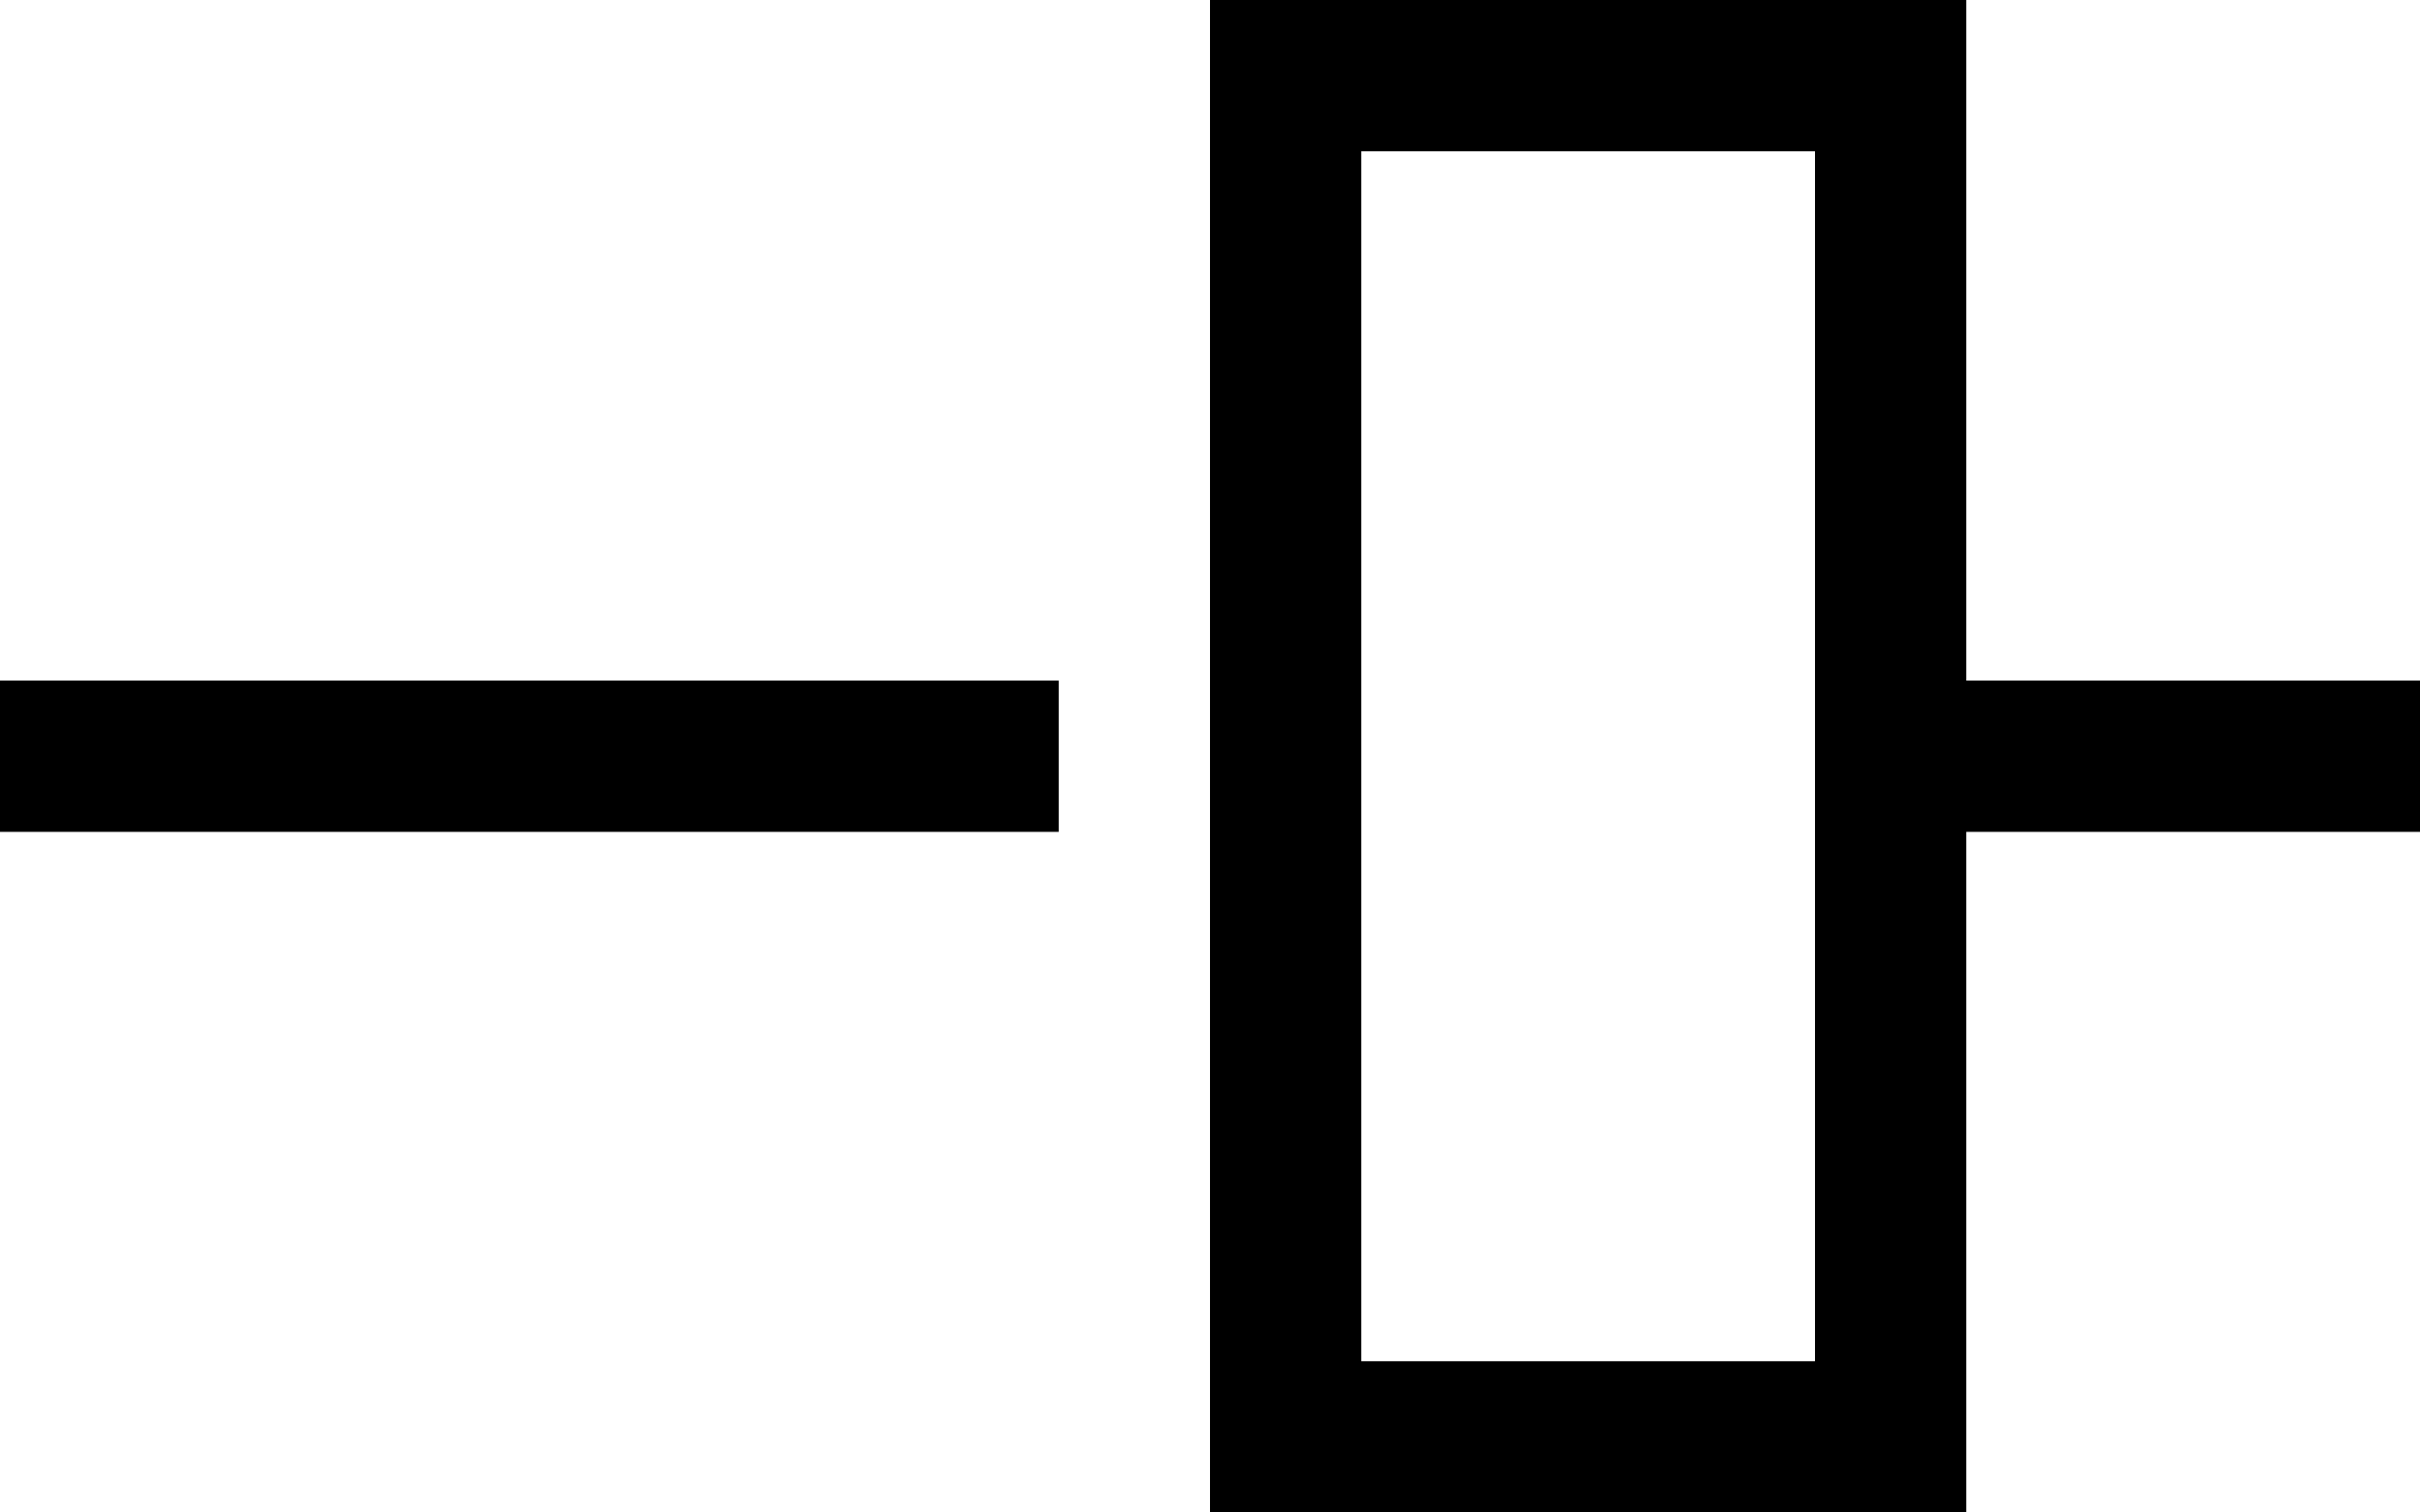 <svg viewBox="0 0 512 320">
  <path
    d="M 384 32 L 384 288 L 288 288 L 288 32 L 384 32 L 384 32 Z M 288 0 L 256 0 L 256 32 L 256 288 L 256 320 L 288 320 L 384 320 L 416 320 L 416 288 L 416 176 L 496 176 L 512 176 L 512 144 L 496 144 L 416 144 L 416 32 L 416 0 L 384 0 L 288 0 L 288 0 Z M 0 176 L 16 176 L 224 176 L 224 144 L 16 144 L 0 144 L 0 176 L 0 176 Z"
  />
</svg>